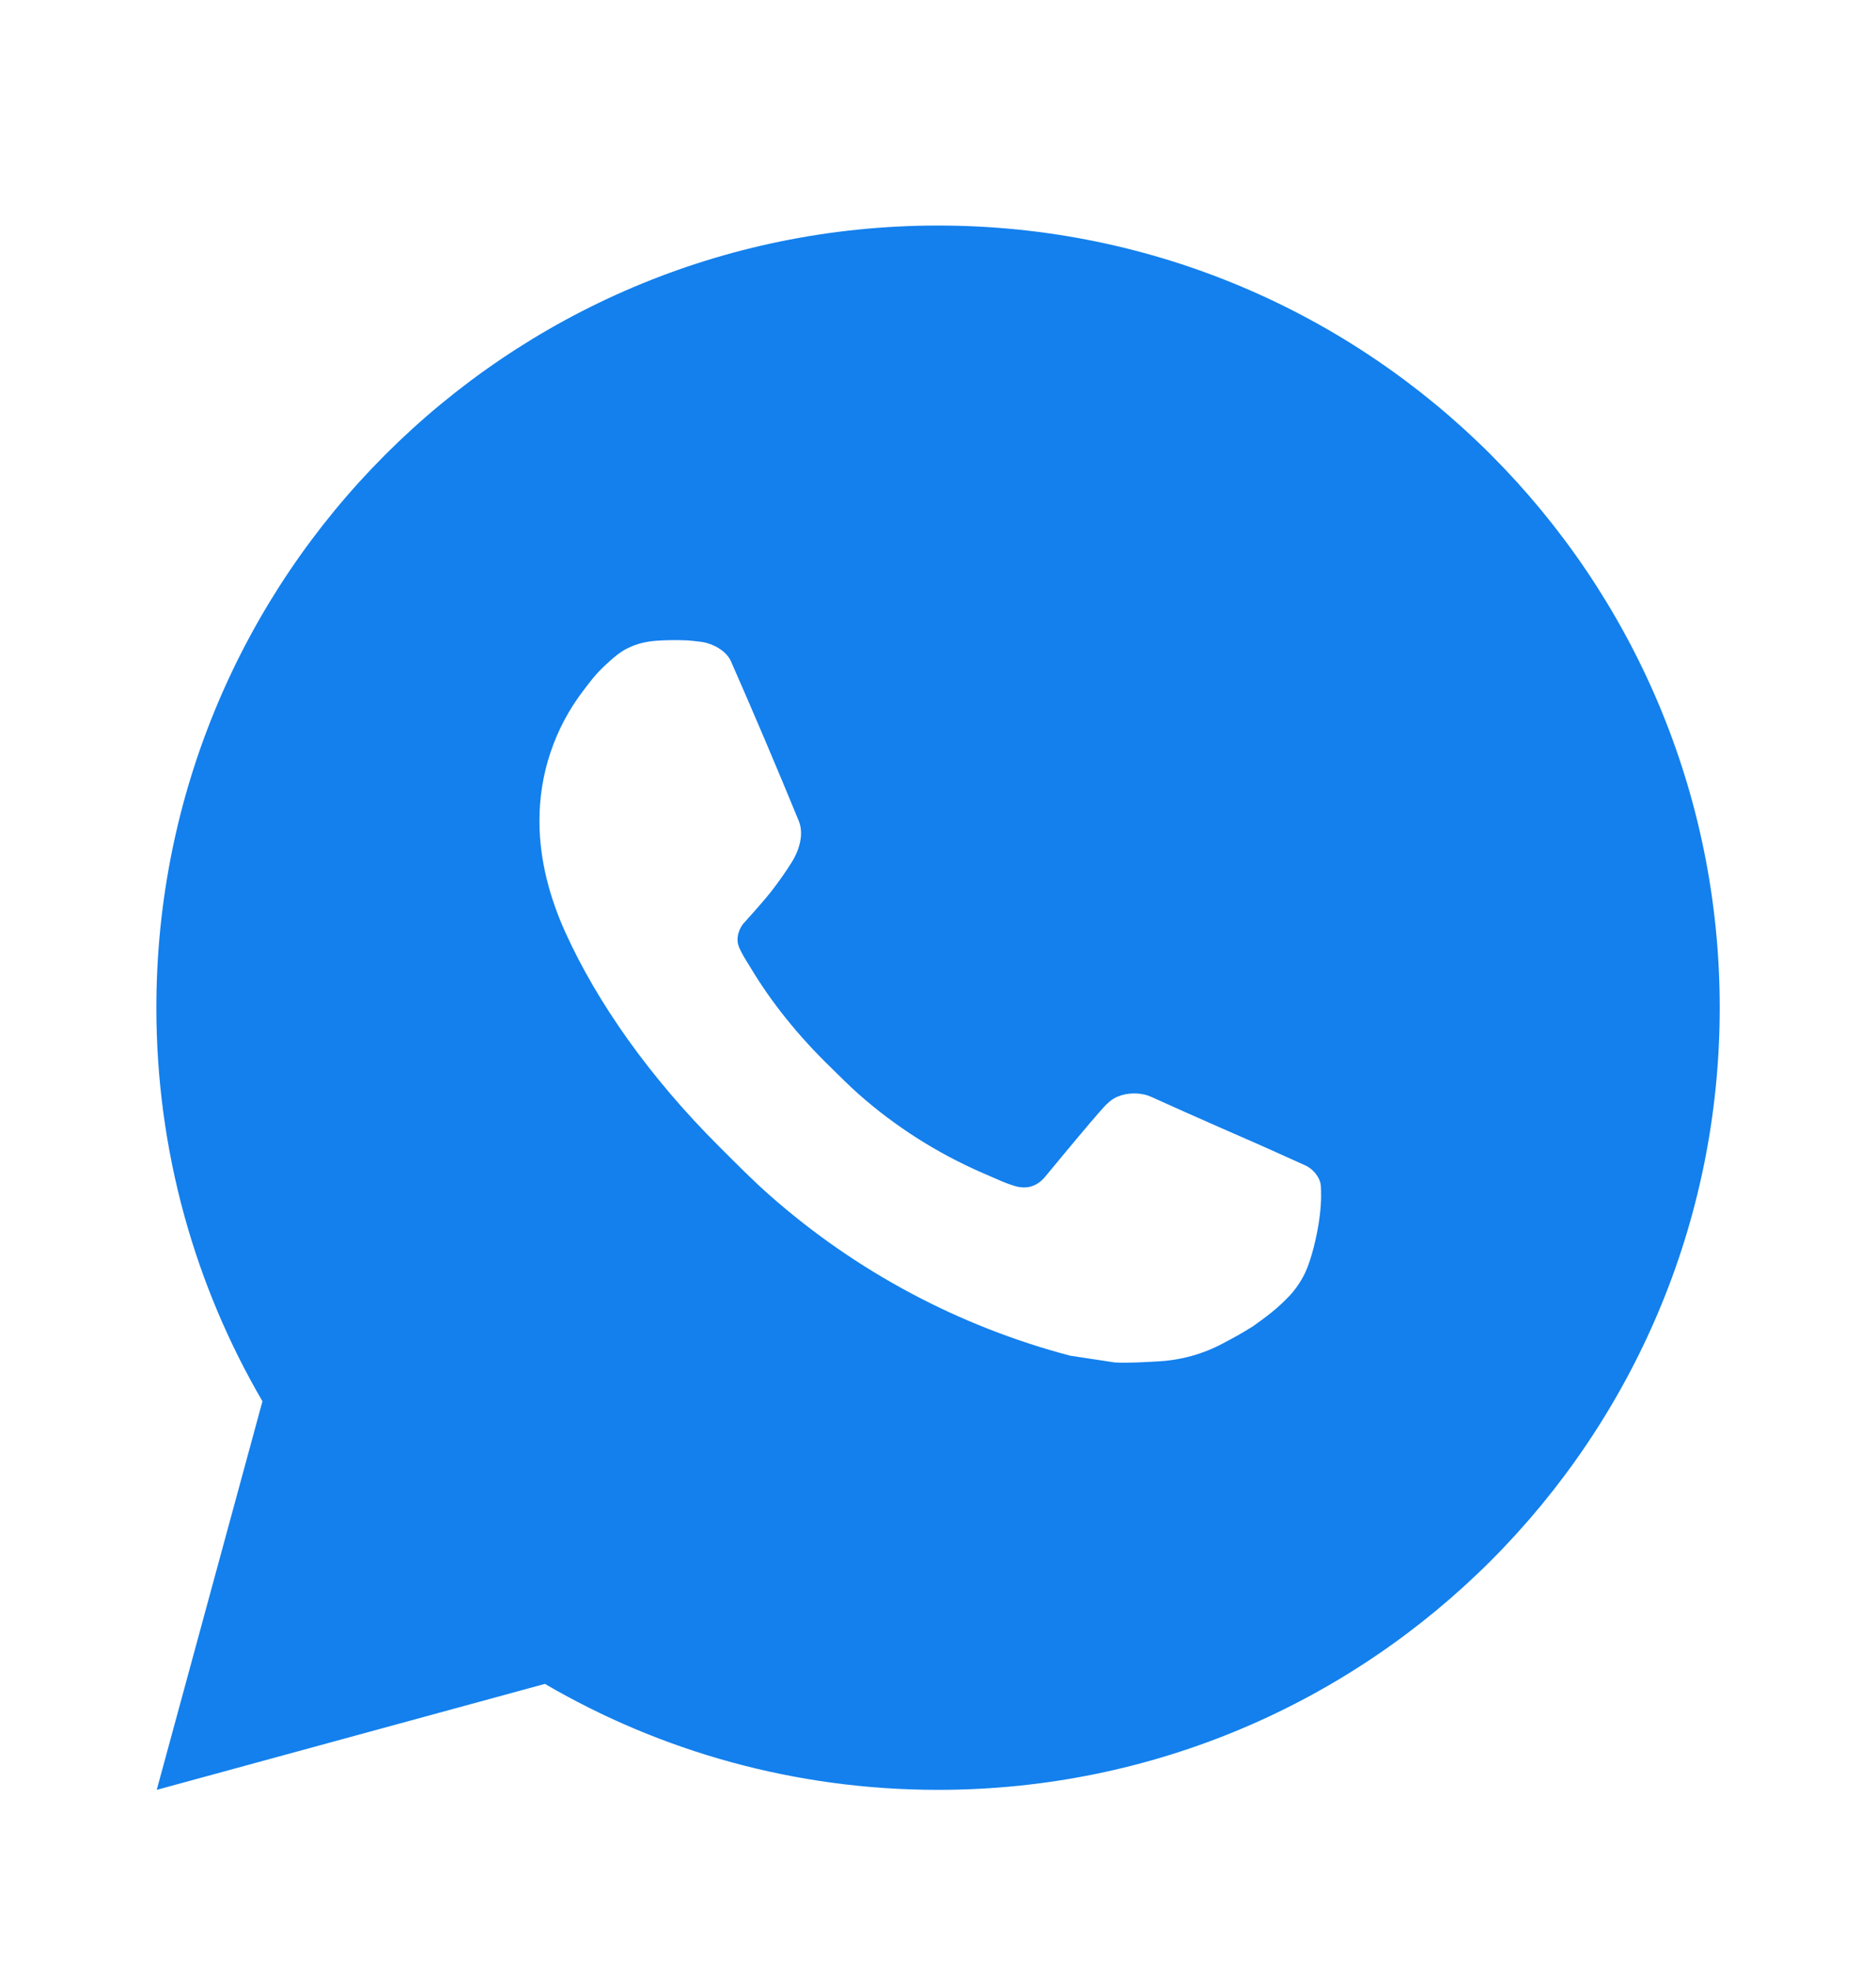<svg width="20" height="21" viewBox="0 0 20 21" fill="none" xmlns="http://www.w3.org/2000/svg">
<g id="whatsapp-fill">
<path id="Vector" d="M10.001 2.403C14.603 2.403 18.334 6.134 18.334 10.737C18.334 15.339 14.603 19.07 10.001 19.07C8.473 19.07 7.04 18.659 5.809 17.941L1.671 19.07L2.798 14.93C2.079 13.698 1.667 12.265 1.667 10.737C1.667 6.134 5.398 2.403 10.001 2.403ZM6.994 6.827C6.886 6.835 6.78 6.861 6.684 6.91C6.612 6.947 6.545 7 6.439 7.1C6.34 7.194 6.282 7.276 6.221 7.355C5.913 7.756 5.748 8.248 5.751 8.754C5.752 9.163 5.859 9.56 6.026 9.931C6.367 10.684 6.927 11.479 7.668 12.217C7.846 12.394 8.021 12.573 8.209 12.738C9.128 13.548 10.224 14.132 11.409 14.444C11.409 14.444 11.876 14.515 11.882 14.516C12.037 14.524 12.191 14.513 12.346 14.505C12.589 14.492 12.826 14.427 13.04 14.312C13.178 14.239 13.243 14.203 13.359 14.13C13.359 14.13 13.395 14.105 13.463 14.055C13.576 13.971 13.645 13.912 13.739 13.815C13.808 13.743 13.867 13.658 13.913 13.563C13.978 13.427 14.044 13.167 14.07 12.952C14.09 12.787 14.084 12.697 14.082 12.641C14.078 12.552 14.004 12.459 13.923 12.42L13.438 12.202C13.438 12.202 12.714 11.887 12.27 11.685C12.224 11.664 12.174 11.654 12.123 11.651C12.012 11.644 11.887 11.673 11.808 11.757C11.804 11.755 11.749 11.803 11.146 12.533C11.113 12.573 11.035 12.659 10.9 12.651C10.88 12.65 10.859 12.647 10.839 12.642C10.785 12.627 10.732 12.608 10.68 12.586C10.577 12.542 10.54 12.526 10.47 12.495C9.989 12.285 9.547 12.004 9.157 11.66C9.053 11.568 8.955 11.469 8.855 11.371C8.505 11.032 8.218 10.671 8.005 10.315C7.993 10.295 7.975 10.267 7.956 10.236C7.921 10.179 7.883 10.112 7.87 10.065C7.839 9.943 7.922 9.844 7.922 9.844C7.922 9.844 8.124 9.622 8.219 9.502C8.309 9.386 8.388 9.272 8.438 9.191C8.536 9.034 8.567 8.87 8.515 8.745C8.281 8.175 8.04 7.608 7.792 7.044C7.742 6.933 7.597 6.852 7.464 6.837C7.419 6.832 7.374 6.826 7.329 6.823C7.217 6.818 7.105 6.819 6.994 6.827Z" fill="#1380ED"/>
</g>
</svg>
